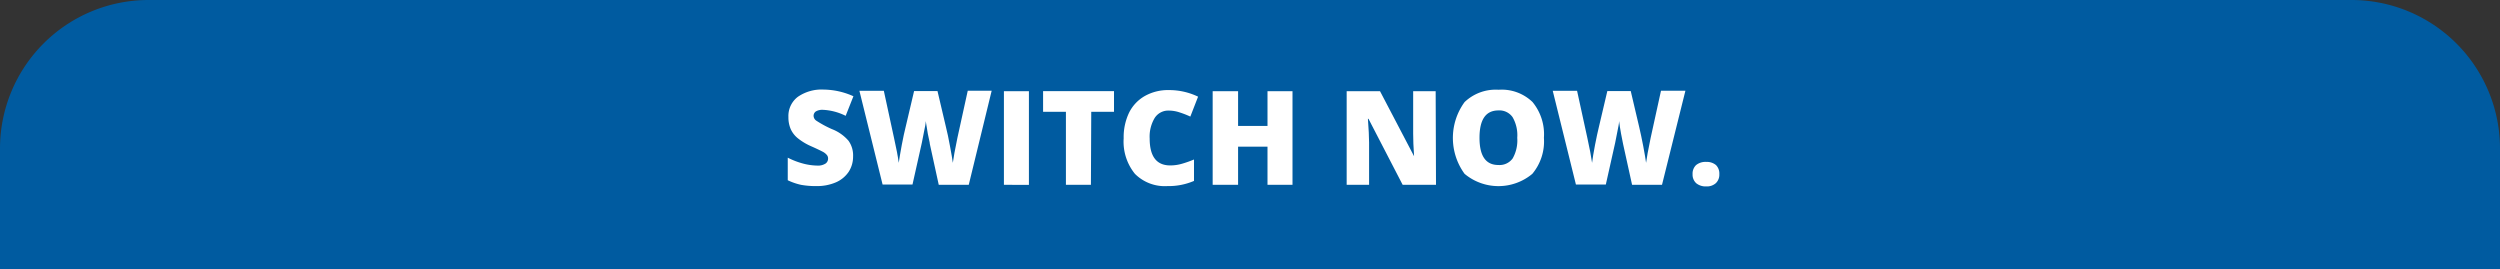 <svg id="Layer_8" data-name="Layer 8" xmlns="http://www.w3.org/2000/svg" viewBox="0 0 300 32.33"><rect x="0" y="0" width="300" height="32.33" fill="#333333" stroke="none"/><defs><style>.cls-1{fill:#005ba0;}.cls-2{fill:#fff;}</style></defs><title>web</title><path class="cls-1" d="M17.83,0H282.17A17.83,17.83,0,0,1,300,17.83v14.5a0,0,0,0,1,0,0H0a0,0,0,0,1,0,0V17.83A17.83,17.83,0,0,1,17.83,0Z"/><path class="cls-2" d="M102.37,586.44a3.34,3.34,0,0,1-.53,1.85,3.55,3.55,0,0,1-1.53,1.26A5.7,5.7,0,0,1,98,590a9.92,9.92,0,0,1-1.88-.15,7.35,7.35,0,0,1-1.59-.55v-2.71a9.28,9.28,0,0,0,1.81.7,7.07,7.07,0,0,0,1.72.25,1.67,1.67,0,0,0,1-.24.72.72,0,0,0,.31-.6.65.65,0,0,0-.13-.41,1.6,1.6,0,0,0-.4-.35c-.19-.11-.69-.36-1.5-.72a7,7,0,0,1-1.65-1,3,3,0,0,1-.81-1.07,3.56,3.56,0,0,1-.27-1.44,2.88,2.88,0,0,1,1.13-2.42,5,5,0,0,1,3.11-.87,8.85,8.85,0,0,1,3.56.8l-.93,2.35a6.77,6.77,0,0,0-2.72-.72,1.51,1.51,0,0,0-.87.2.65.65,0,0,0-.26.52.73.73,0,0,0,.34.59,13,13,0,0,0,1.85,1,5,5,0,0,1,2,1.4A3,3,0,0,1,102.37,586.44Z" transform="translate(0 -567.67)"/><path class="cls-2" d="M116.25,589.85h-3.6l-1.07-4.9c0-.2-.13-.61-.24-1.22s-.19-1.12-.25-1.53c0,.33-.1.75-.2,1.24s-.18.95-.27,1.37-.46,2.09-1.12,5h-3.59l-2.78-11.24h2.93l1.22,5.64q.42,1.86.57,3,.11-.78.36-2.13c.17-.9.33-1.64.48-2.23l1-4.25h2.81l1,4.25c.17.68.34,1.47.5,2.36s.29,1.56.34,2c.07-.57.25-1.55.55-3l1.24-5.65H119Z" transform="translate(0 -567.67)"/><path class="cls-2" d="M120.47,589.85V578.61h3v11.24Z" transform="translate(0 -567.67)"/><path class="cls-2" d="M130.91,589.85h-3v-8.76h-2.74v-2.48h8.51v2.48h-2.73Z" transform="translate(0 -567.67)"/><path class="cls-2" d="M140.26,580.94a1.93,1.93,0,0,0-1.7.89,4.33,4.33,0,0,0-.6,2.45c0,2.16.82,3.24,2.47,3.24a5,5,0,0,0,1.44-.21,13.2,13.2,0,0,0,1.41-.5v2.57a7.73,7.73,0,0,1-3.19.62,5.06,5.06,0,0,1-3.9-1.47,6.13,6.13,0,0,1-1.35-4.27,6.8,6.8,0,0,1,.65-3.07,4.7,4.7,0,0,1,1.89-2,5.68,5.68,0,0,1,2.91-.71,8,8,0,0,1,3.48.79l-.93,2.39a10.77,10.77,0,0,0-1.25-.49A4.12,4.12,0,0,0,140.26,580.94Z" transform="translate(0 -567.67)"/><path class="cls-2" d="M155.1,589.85h-3v-4.58h-3.53v4.58h-3.05V578.61h3.05v4.17h3.53v-4.17h3Z" transform="translate(0 -567.67)"/><path class="cls-2" d="M172.32,589.85h-4l-4.1-7.92h-.07c.09,1.25.14,2.2.14,2.85v5.07h-2.69V578.61h4l4.09,7.81h0c-.08-1.13-.11-2-.11-2.73v-5.08h2.7Z" transform="translate(0 -567.67)"/><path class="cls-2" d="M185.27,584.21a6.07,6.07,0,0,1-1.39,4.32,6.34,6.34,0,0,1-8.13,0,7.3,7.3,0,0,1,0-8.61,5.4,5.4,0,0,1,4.08-1.48,5.32,5.32,0,0,1,4.07,1.47A6.08,6.08,0,0,1,185.27,584.21Zm-7.73,0c0,2.18.75,3.26,2.27,3.26a1.94,1.94,0,0,0,1.71-.79,4.36,4.36,0,0,0,.55-2.47,4.31,4.31,0,0,0-.56-2.48,1.93,1.93,0,0,0-1.69-.81C178.3,580.92,177.54,582,177.54,584.21Z" transform="translate(0 -567.67)"/><path class="cls-2" d="M199.44,589.85h-3.59l-1.08-4.9c-.05-.2-.13-.61-.24-1.22s-.19-1.12-.24-1.53c0,.33-.11.75-.2,1.24s-.18.95-.27,1.37-.46,2.09-1.12,5h-3.59l-2.78-11.24h2.92l1.23,5.64q.41,1.86.57,3c.06-.52.18-1.23.35-2.13s.34-1.64.48-2.23l1-4.25h2.81l1,4.25c.16.68.33,1.47.5,2.36s.28,1.56.34,2c.07-.57.25-1.55.55-3l1.24-5.65h2.93Z" transform="translate(0 -567.67)"/><path class="cls-2" d="M203.11,588.57a1.41,1.41,0,0,1,.42-1.09,1.76,1.76,0,0,1,1.22-.38,1.7,1.7,0,0,1,1.17.38,1.43,1.43,0,0,1,.4,1.09,1.4,1.4,0,0,1-.42,1.08,1.6,1.6,0,0,1-1.15.39,1.78,1.78,0,0,1-1.2-.38A1.39,1.39,0,0,1,203.11,588.57Z" transform="translate(0 -567.67)"/></svg>